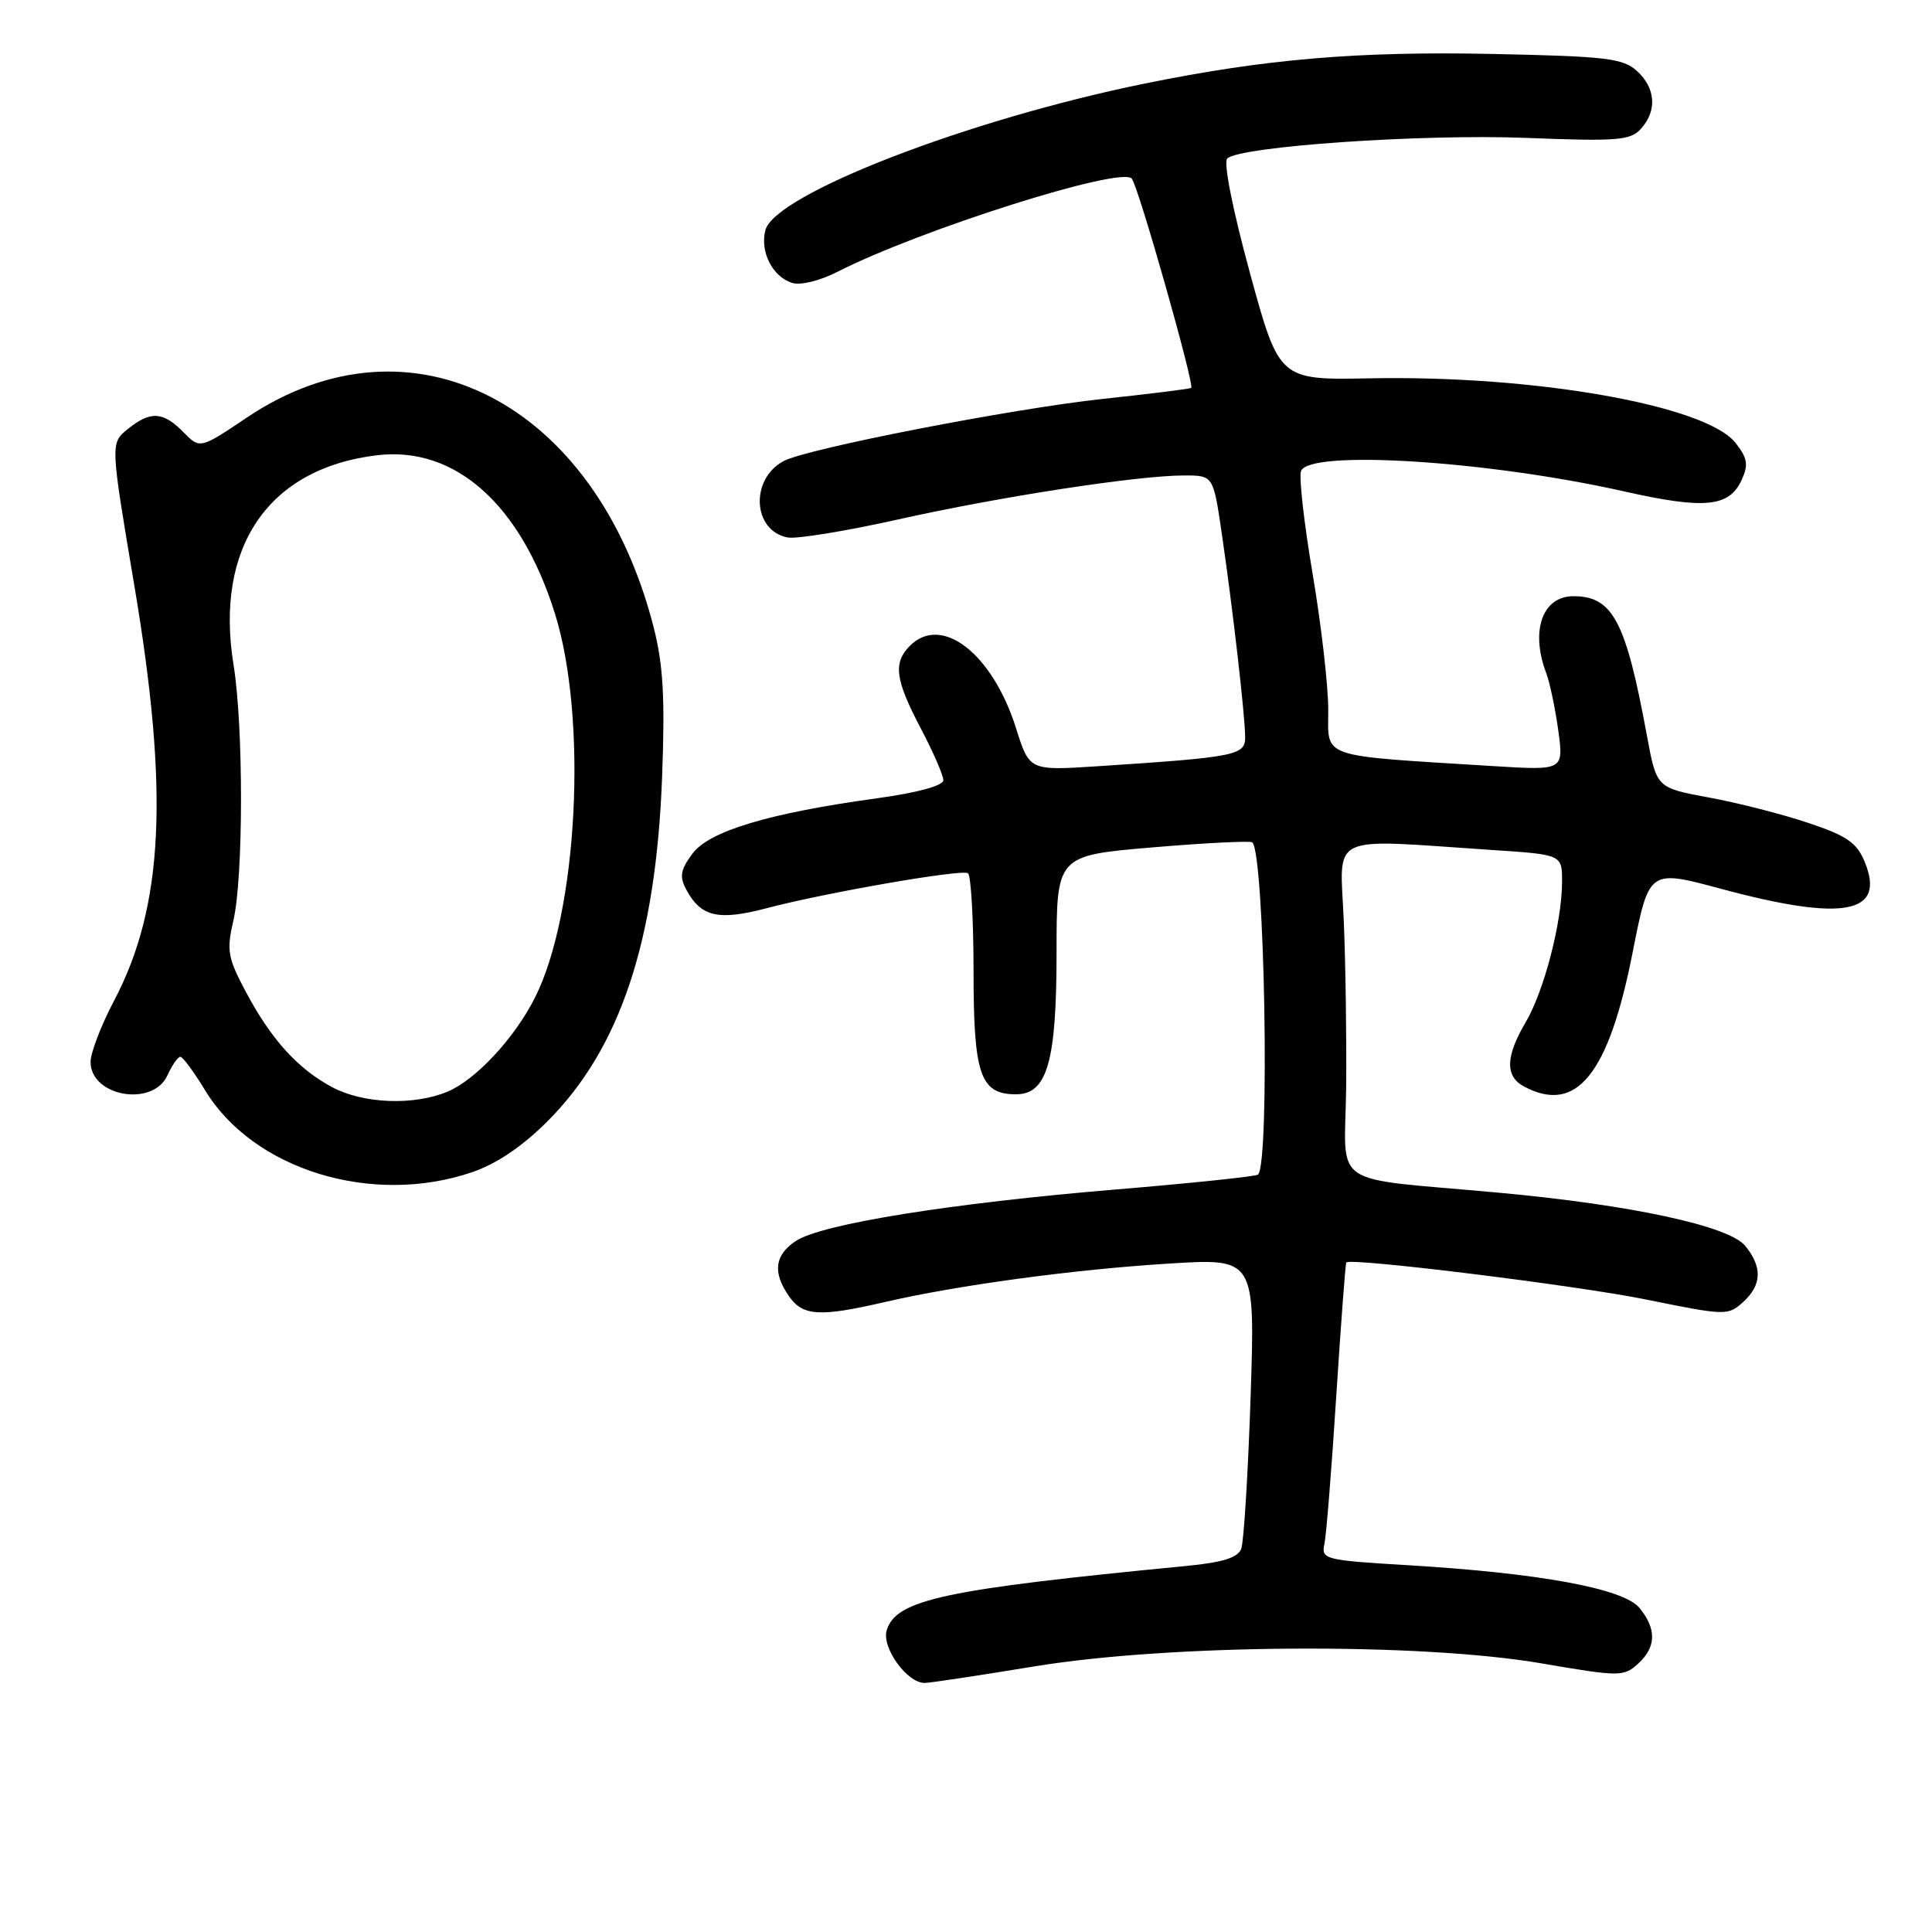 <?xml version="1.0" encoding="UTF-8" standalone="no"?>
<!DOCTYPE svg PUBLIC "-//W3C//DTD SVG 1.1//EN" "http://www.w3.org/Graphics/SVG/1.1/DTD/svg11.dtd" >
<svg xmlns="http://www.w3.org/2000/svg" xmlns:xlink="http://www.w3.org/1999/xlink" version="1.1" viewBox="0 0 256 256">
 <g >
 <path fill="currentColor"
d=" M 137.10 220.80 C 155.20 217.83 188.15 217.64 204.28 220.41 C 214.62 222.18 215.14 222.18 217.03 220.47 C 219.46 218.27 219.54 215.88 217.25 213.07 C 215.15 210.49 204.03 208.44 186.44 207.39 C 175.53 206.74 175.05 206.62 175.49 204.60 C 175.74 203.45 176.45 194.62 177.06 185.00 C 177.68 175.38 178.28 167.40 178.39 167.28 C 179.03 166.63 209.03 170.34 218.21 172.21 C 228.63 174.33 228.97 174.34 230.96 172.54 C 233.46 170.27 233.55 167.90 231.25 165.08 C 229.10 162.44 216.09 159.64 198.50 158.03 C 175.78 155.95 178.21 157.63 178.37 144.21 C 178.44 137.77 178.30 127.80 178.06 122.05 C 177.55 110.24 175.64 111.16 197.75 112.63 C 207.00 113.24 207.00 113.24 206.98 116.87 C 206.96 122.24 204.60 131.31 202.15 135.47 C 199.49 139.98 199.42 142.62 201.93 143.96 C 208.88 147.68 213.15 142.41 216.34 126.16 C 218.50 115.20 218.50 115.20 228.00 117.76 C 244.32 122.16 249.94 121.10 247.07 114.17 C 246.02 111.64 244.69 110.73 239.52 109.01 C 236.07 107.86 230.16 106.35 226.37 105.66 C 219.50 104.39 219.50 104.39 218.22 97.45 C 215.43 82.28 213.70 79.00 208.48 79.00 C 204.38 79.00 202.76 83.58 204.88 89.18 C 205.36 90.46 206.08 93.88 206.48 96.79 C 207.20 102.09 207.20 102.09 197.85 101.51 C 174.53 100.06 176.00 100.56 176.00 94.05 C 176.00 90.86 175.07 82.76 173.93 76.04 C 172.79 69.32 172.10 63.19 172.39 62.41 C 173.49 59.56 197.07 61.04 215.15 65.10 C 225.89 67.52 229.13 67.20 230.78 63.59 C 231.70 61.57 231.56 60.70 229.96 58.68 C 226.05 53.71 203.37 49.70 181.50 50.13 C 169.50 50.36 169.50 50.36 165.61 36.12 C 163.35 27.85 162.09 21.51 162.61 21.01 C 164.26 19.40 188.34 17.73 202.18 18.27 C 214.31 18.75 216.04 18.61 217.43 17.07 C 219.60 14.68 219.39 11.66 216.90 9.40 C 215.04 7.72 212.81 7.46 197.82 7.15 C 179.87 6.78 167.72 7.81 151.74 11.06 C 128.30 15.82 102.60 25.76 101.41 30.52 C 100.69 33.37 102.36 36.66 104.94 37.48 C 106.06 37.84 108.63 37.21 110.98 36.01 C 121.89 30.45 148.51 22.01 149.96 23.66 C 150.83 24.65 158.32 51.05 157.84 51.40 C 157.65 51.53 152.37 52.19 146.11 52.86 C 134.16 54.14 106.92 59.44 103.84 61.09 C 99.36 63.48 99.72 70.33 104.37 71.22 C 105.54 71.44 112.12 70.37 119.00 68.83 C 132.56 65.80 150.78 63.00 156.92 63.00 C 160.77 63.00 160.77 63.00 161.90 70.75 C 163.36 80.71 164.98 94.88 164.99 97.68 C 165.00 100.09 163.78 100.33 145.45 101.53 C 136.40 102.12 136.40 102.12 134.64 96.52 C 131.51 86.59 124.78 81.36 120.57 85.57 C 118.32 87.83 118.61 90.05 122.00 96.50 C 123.65 99.64 125.00 102.73 125.00 103.38 C 125.00 104.10 121.61 105.03 116.25 105.77 C 101.86 107.75 93.96 110.12 91.74 113.13 C 90.17 115.25 90.01 116.15 90.92 117.85 C 92.87 121.50 95.15 122.03 101.59 120.34 C 109.41 118.28 127.30 115.17 128.25 115.70 C 128.66 115.93 129.00 121.79 129.00 128.73 C 129.00 142.44 129.89 145.00 134.63 145.00 C 138.76 145.00 140.00 140.68 140.00 126.23 C 140.00 113.36 140.00 113.36 152.75 112.28 C 159.76 111.69 165.70 111.39 165.94 111.62 C 167.58 113.20 168.28 154.05 166.70 155.64 C 166.45 155.88 157.98 156.77 147.88 157.61 C 126.01 159.43 108.90 162.18 105.48 164.42 C 102.63 166.29 102.34 168.61 104.56 171.78 C 106.39 174.39 108.62 174.52 117.19 172.54 C 126.83 170.30 142.26 168.21 154.91 167.43 C 166.32 166.72 166.32 166.72 165.71 185.15 C 165.37 195.29 164.81 204.32 164.47 205.22 C 164.01 206.41 162.01 207.03 157.17 207.50 C 125.11 210.60 118.78 211.95 117.50 215.99 C 116.78 218.28 120.16 223.00 122.53 223.00 C 123.18 223.00 129.74 222.01 137.10 220.80 Z  M 62.56 155.32 C 65.79 154.22 69.23 151.90 72.55 148.57 C 82.17 138.94 86.91 124.72 87.73 102.99 C 88.13 92.42 87.88 88.09 86.60 83.07 C 78.98 53.33 54.47 40.71 32.71 55.33 C 26.50 59.50 26.50 59.50 24.29 57.25 C 21.59 54.51 19.93 54.43 16.92 56.86 C 14.62 58.72 14.62 58.72 17.81 77.65 C 22.42 105.03 21.68 120.14 15.11 132.61 C 13.40 135.85 12.00 139.50 12.00 140.71 C 12.00 145.29 20.25 146.73 22.18 142.50 C 22.81 141.12 23.59 140.01 23.91 140.03 C 24.23 140.05 25.70 142.04 27.17 144.46 C 33.57 155.01 49.31 159.84 62.56 155.32 Z  M 44.00 144.05 C 39.47 141.63 35.93 137.73 32.59 131.45 C 30.17 126.91 30.00 125.95 30.93 121.95 C 32.26 116.17 32.27 96.27 30.95 88.12 C 28.41 72.49 35.58 62.02 49.99 60.32 C 60.29 59.10 68.95 66.79 73.50 81.20 C 77.90 95.12 76.57 120.96 70.87 132.22 C 68.16 137.59 63.03 143.09 59.30 144.65 C 54.81 146.52 48.16 146.26 44.00 144.05 Z "/>
</g>
</svg>